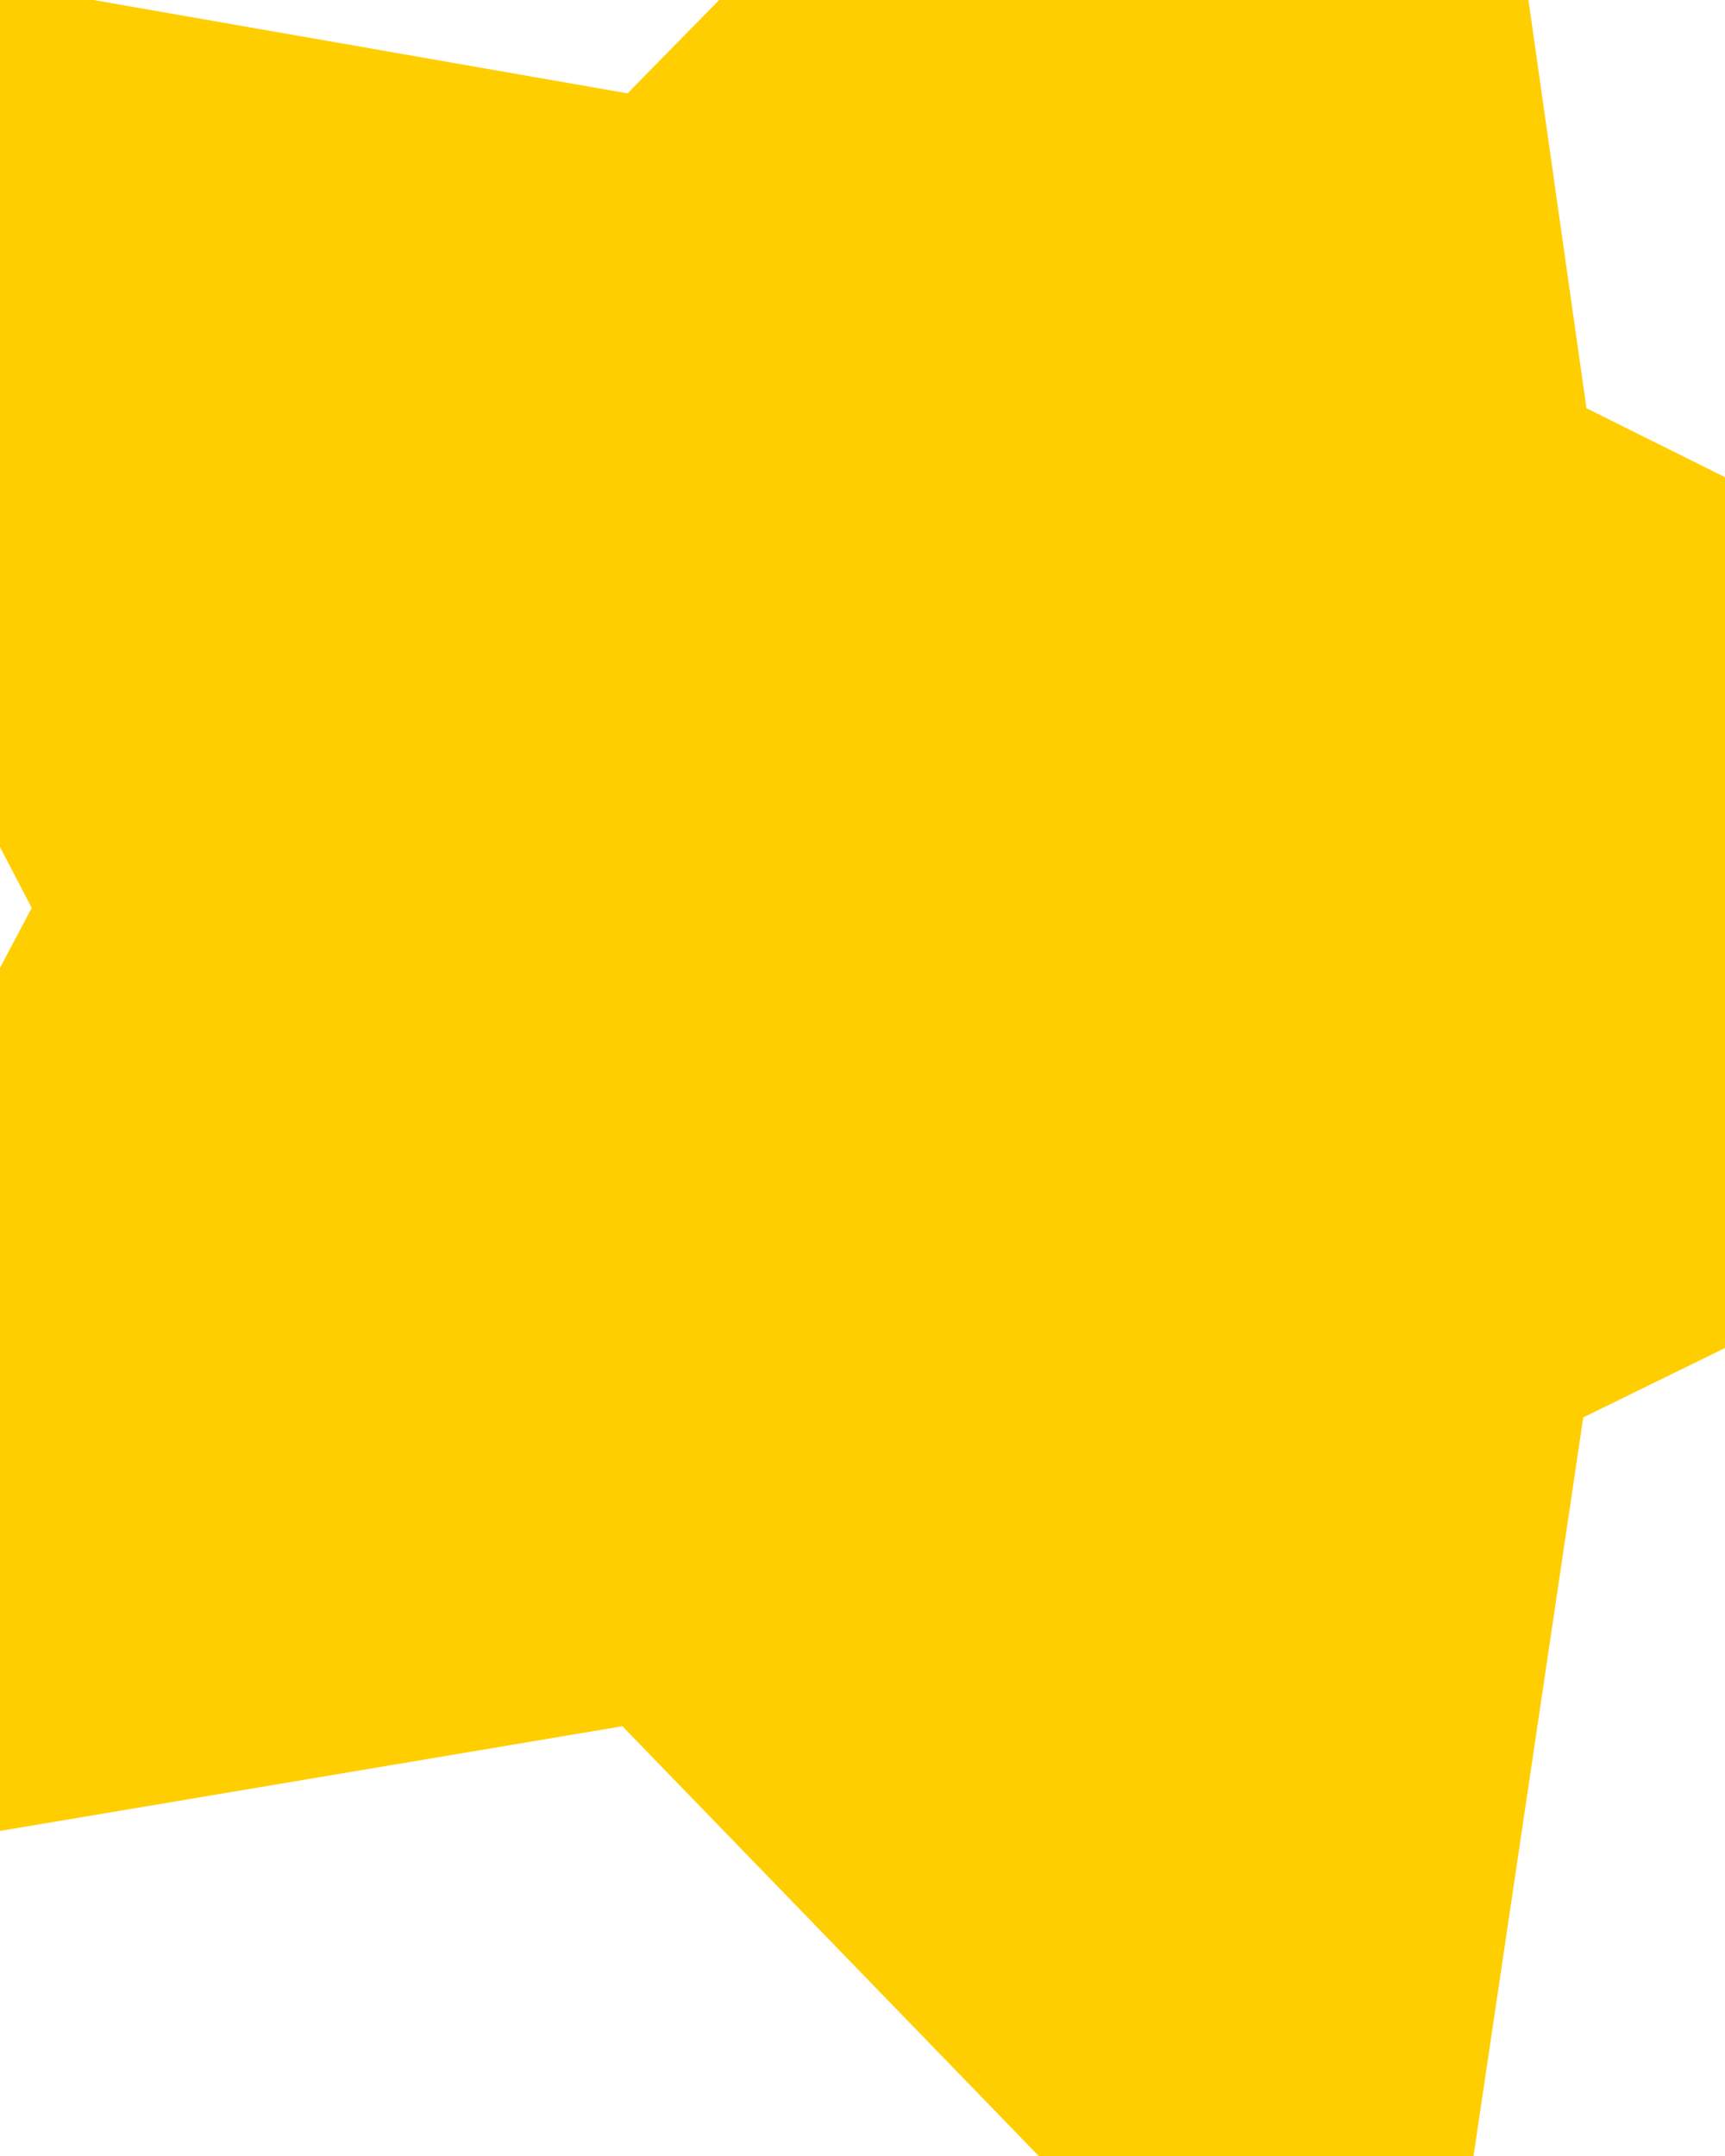 <?xml version="1.0" encoding="utf-8"?>
<!-- Generator: Adobe Illustrator 18.0.0, SVG Export Plug-In . SVG Version: 6.00 Build 0)  -->
<!DOCTYPE svg PUBLIC "-//W3C//DTD SVG 1.0//EN" "http://www.w3.org/TR/2001/REC-SVG-20010904/DTD/svg10.dtd">
<svg version="1.0" id="图层_1" xmlns="http://www.w3.org/2000/svg" xmlns:xlink="http://www.w3.org/1999/xlink" x="0px" y="0px"
	 viewBox="0 0 256 320" style="enable-background:new 0 0 256 320;" xml:space="preserve">
<style type="text/css">
	.st0{fill:#FFCE00;}
	.st1{opacity:0.5;}
</style>
<polygon id="XMLID_792_" class="st0" points="256,70.822 235.439,60.593 226.83,0 106.726,0 93.133,13.857 13.851,0 0,0 0,125.728 
	4.709,134.755 0,143.644 0,271.752 92.366,256.211 154.153,320 218.681,320 234.964,210.376 256,200.077 "/>
</svg>

